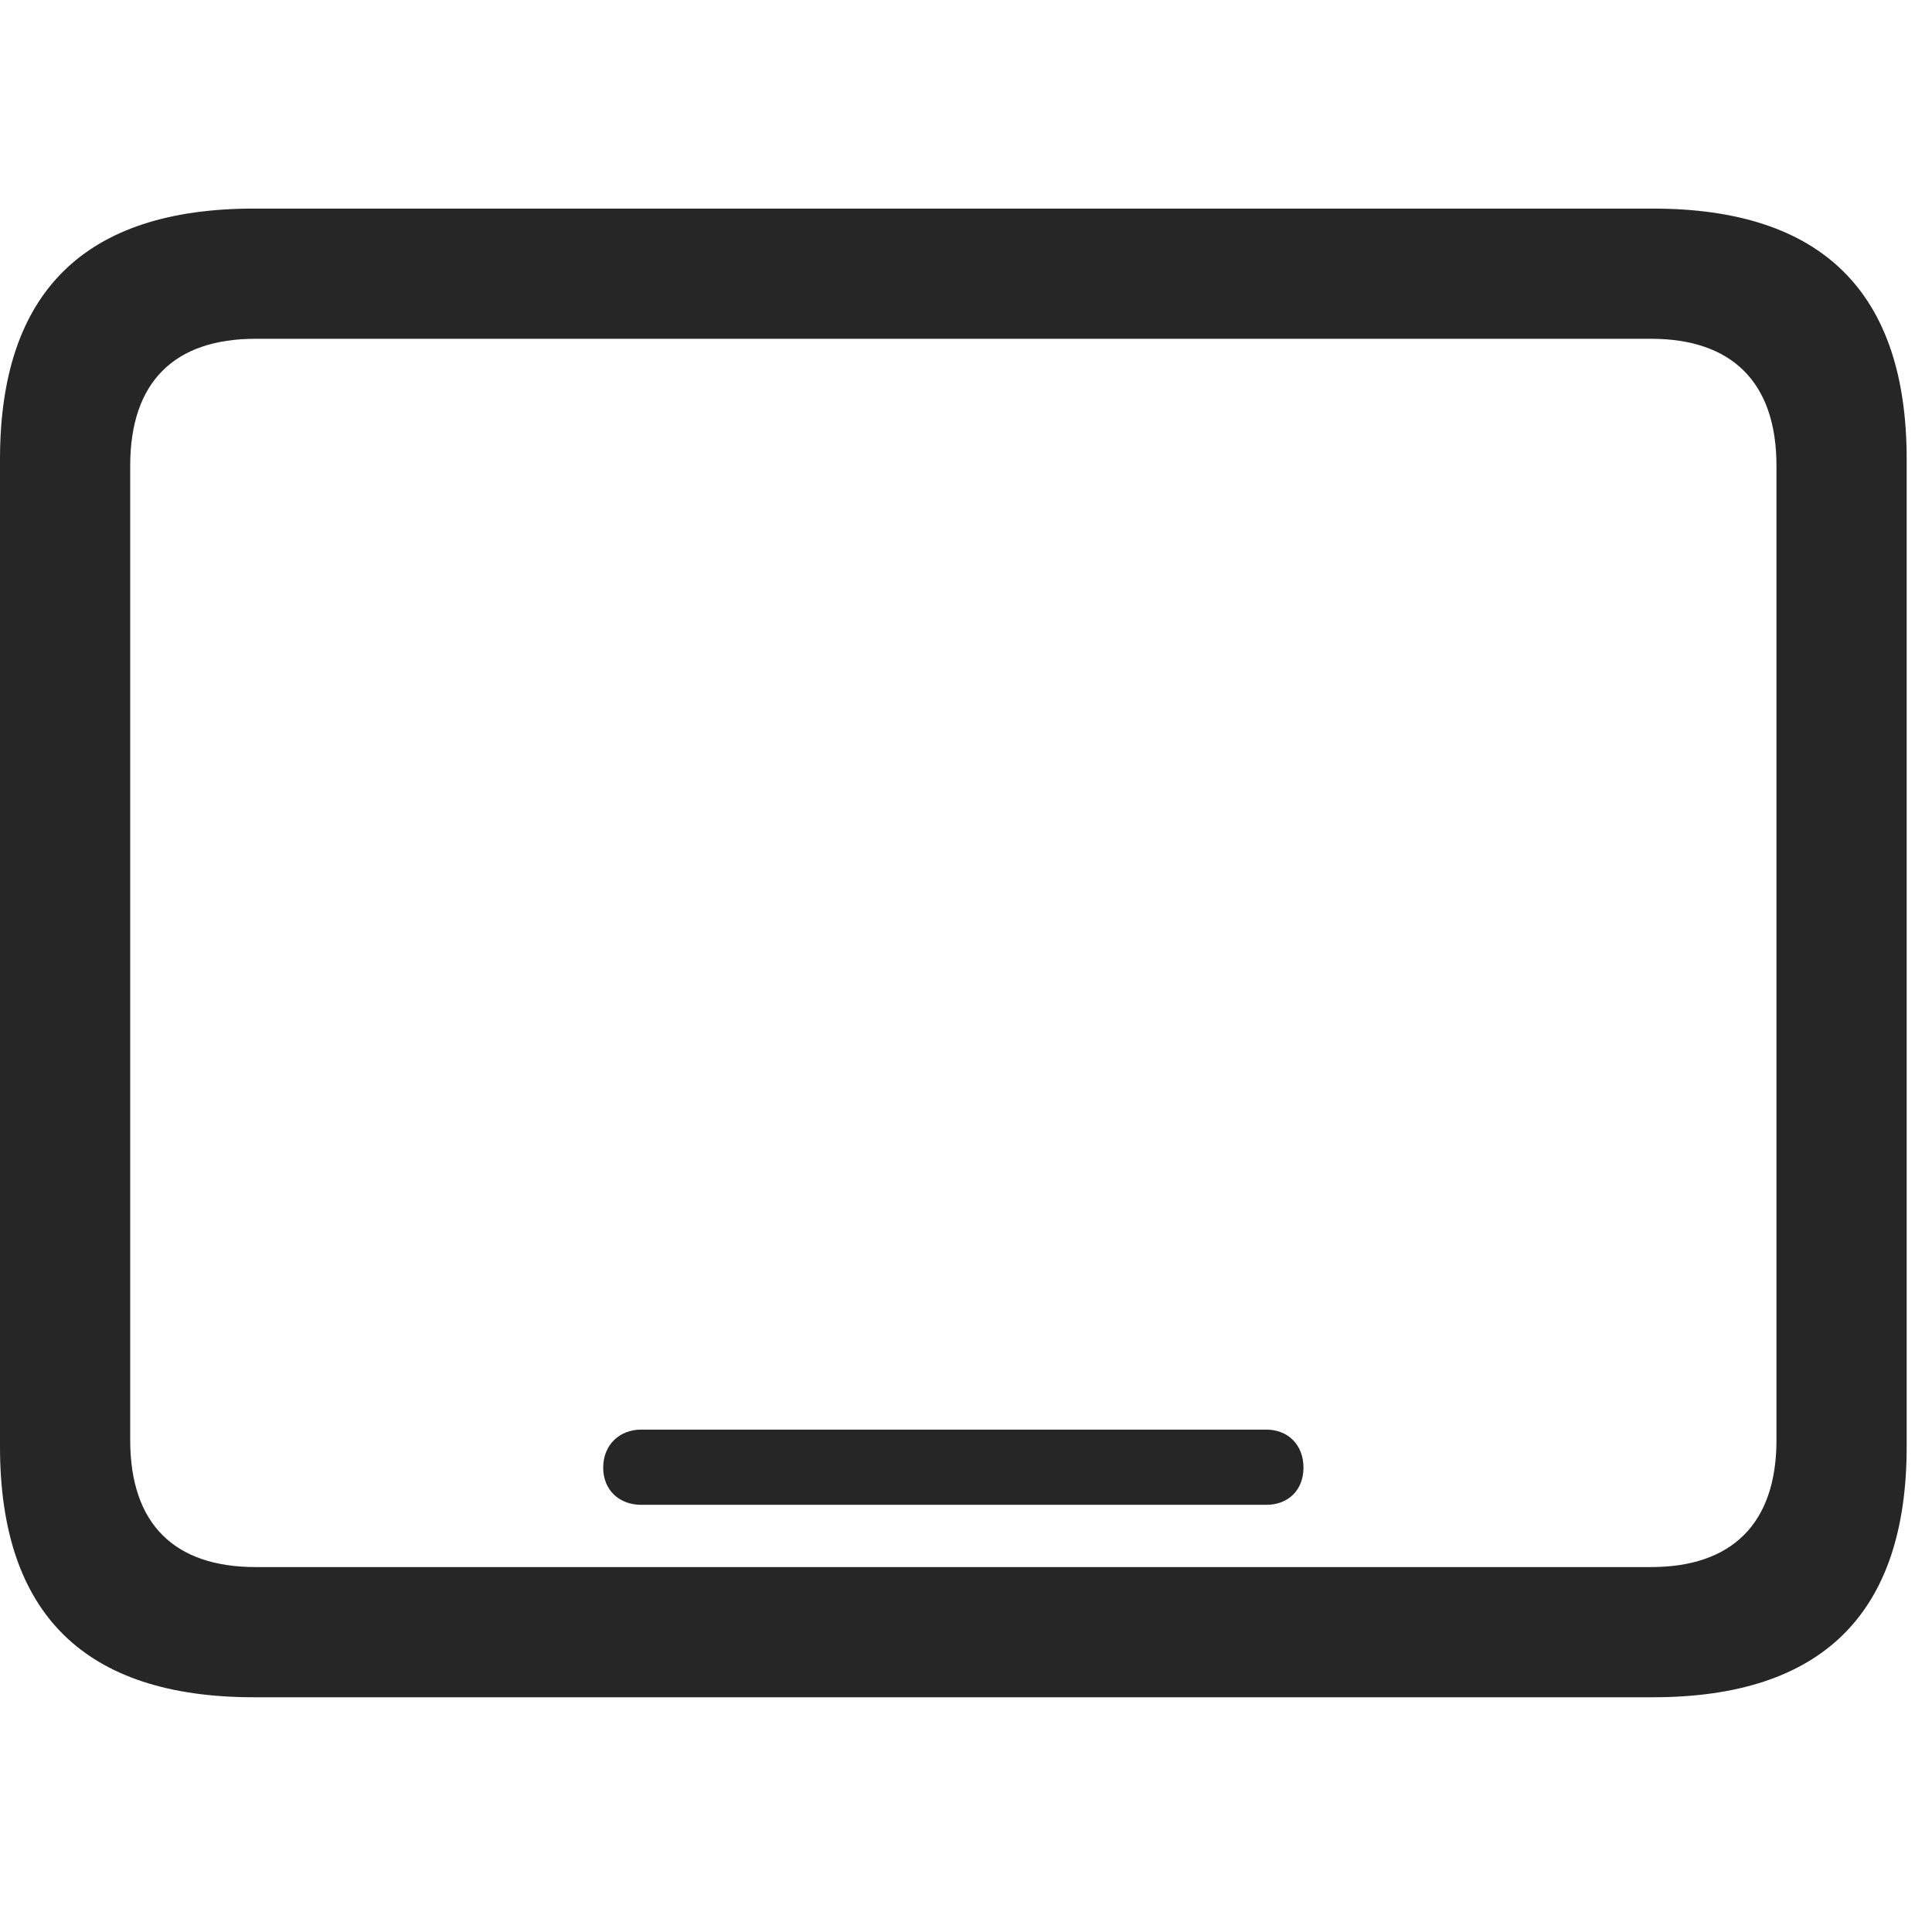 <svg width="28" height="28" viewBox="0 0 28 28" fill="none" xmlns="http://www.w3.org/2000/svg">
<g clip-path="url(#clip0_2124_24683)">
<path d="M3.68 24.598H23.953C26.414 24.598 27.633 23.379 27.633 20.965V6.656C27.633 4.242 26.414 3.023 23.953 3.023H3.68C1.23 3.023 0 4.23 0 6.656V20.965C0 23.391 1.23 24.598 3.68 24.598ZM3.703 22.711C2.531 22.711 1.887 22.09 1.887 20.871V6.75C1.887 5.531 2.531 4.91 3.703 4.91H23.93C25.09 4.91 25.746 5.531 25.746 6.75V20.871C25.746 22.09 25.09 22.711 23.93 22.711H3.703ZM9.293 21.809H18.352C18.668 21.809 18.891 21.598 18.891 21.27C18.891 20.941 18.668 20.719 18.352 20.719H9.293C8.977 20.719 8.742 20.941 8.742 21.27C8.742 21.598 8.977 21.809 9.293 21.809Z" fill="black" fill-opacity="0.85"/>
</g>
<defs>
<clipPath id="clip0_2124_24683">
<rect width="27.633" height="21.598" fill="white" transform="translate(0 3)"/>
</clipPath>
</defs>
</svg>
